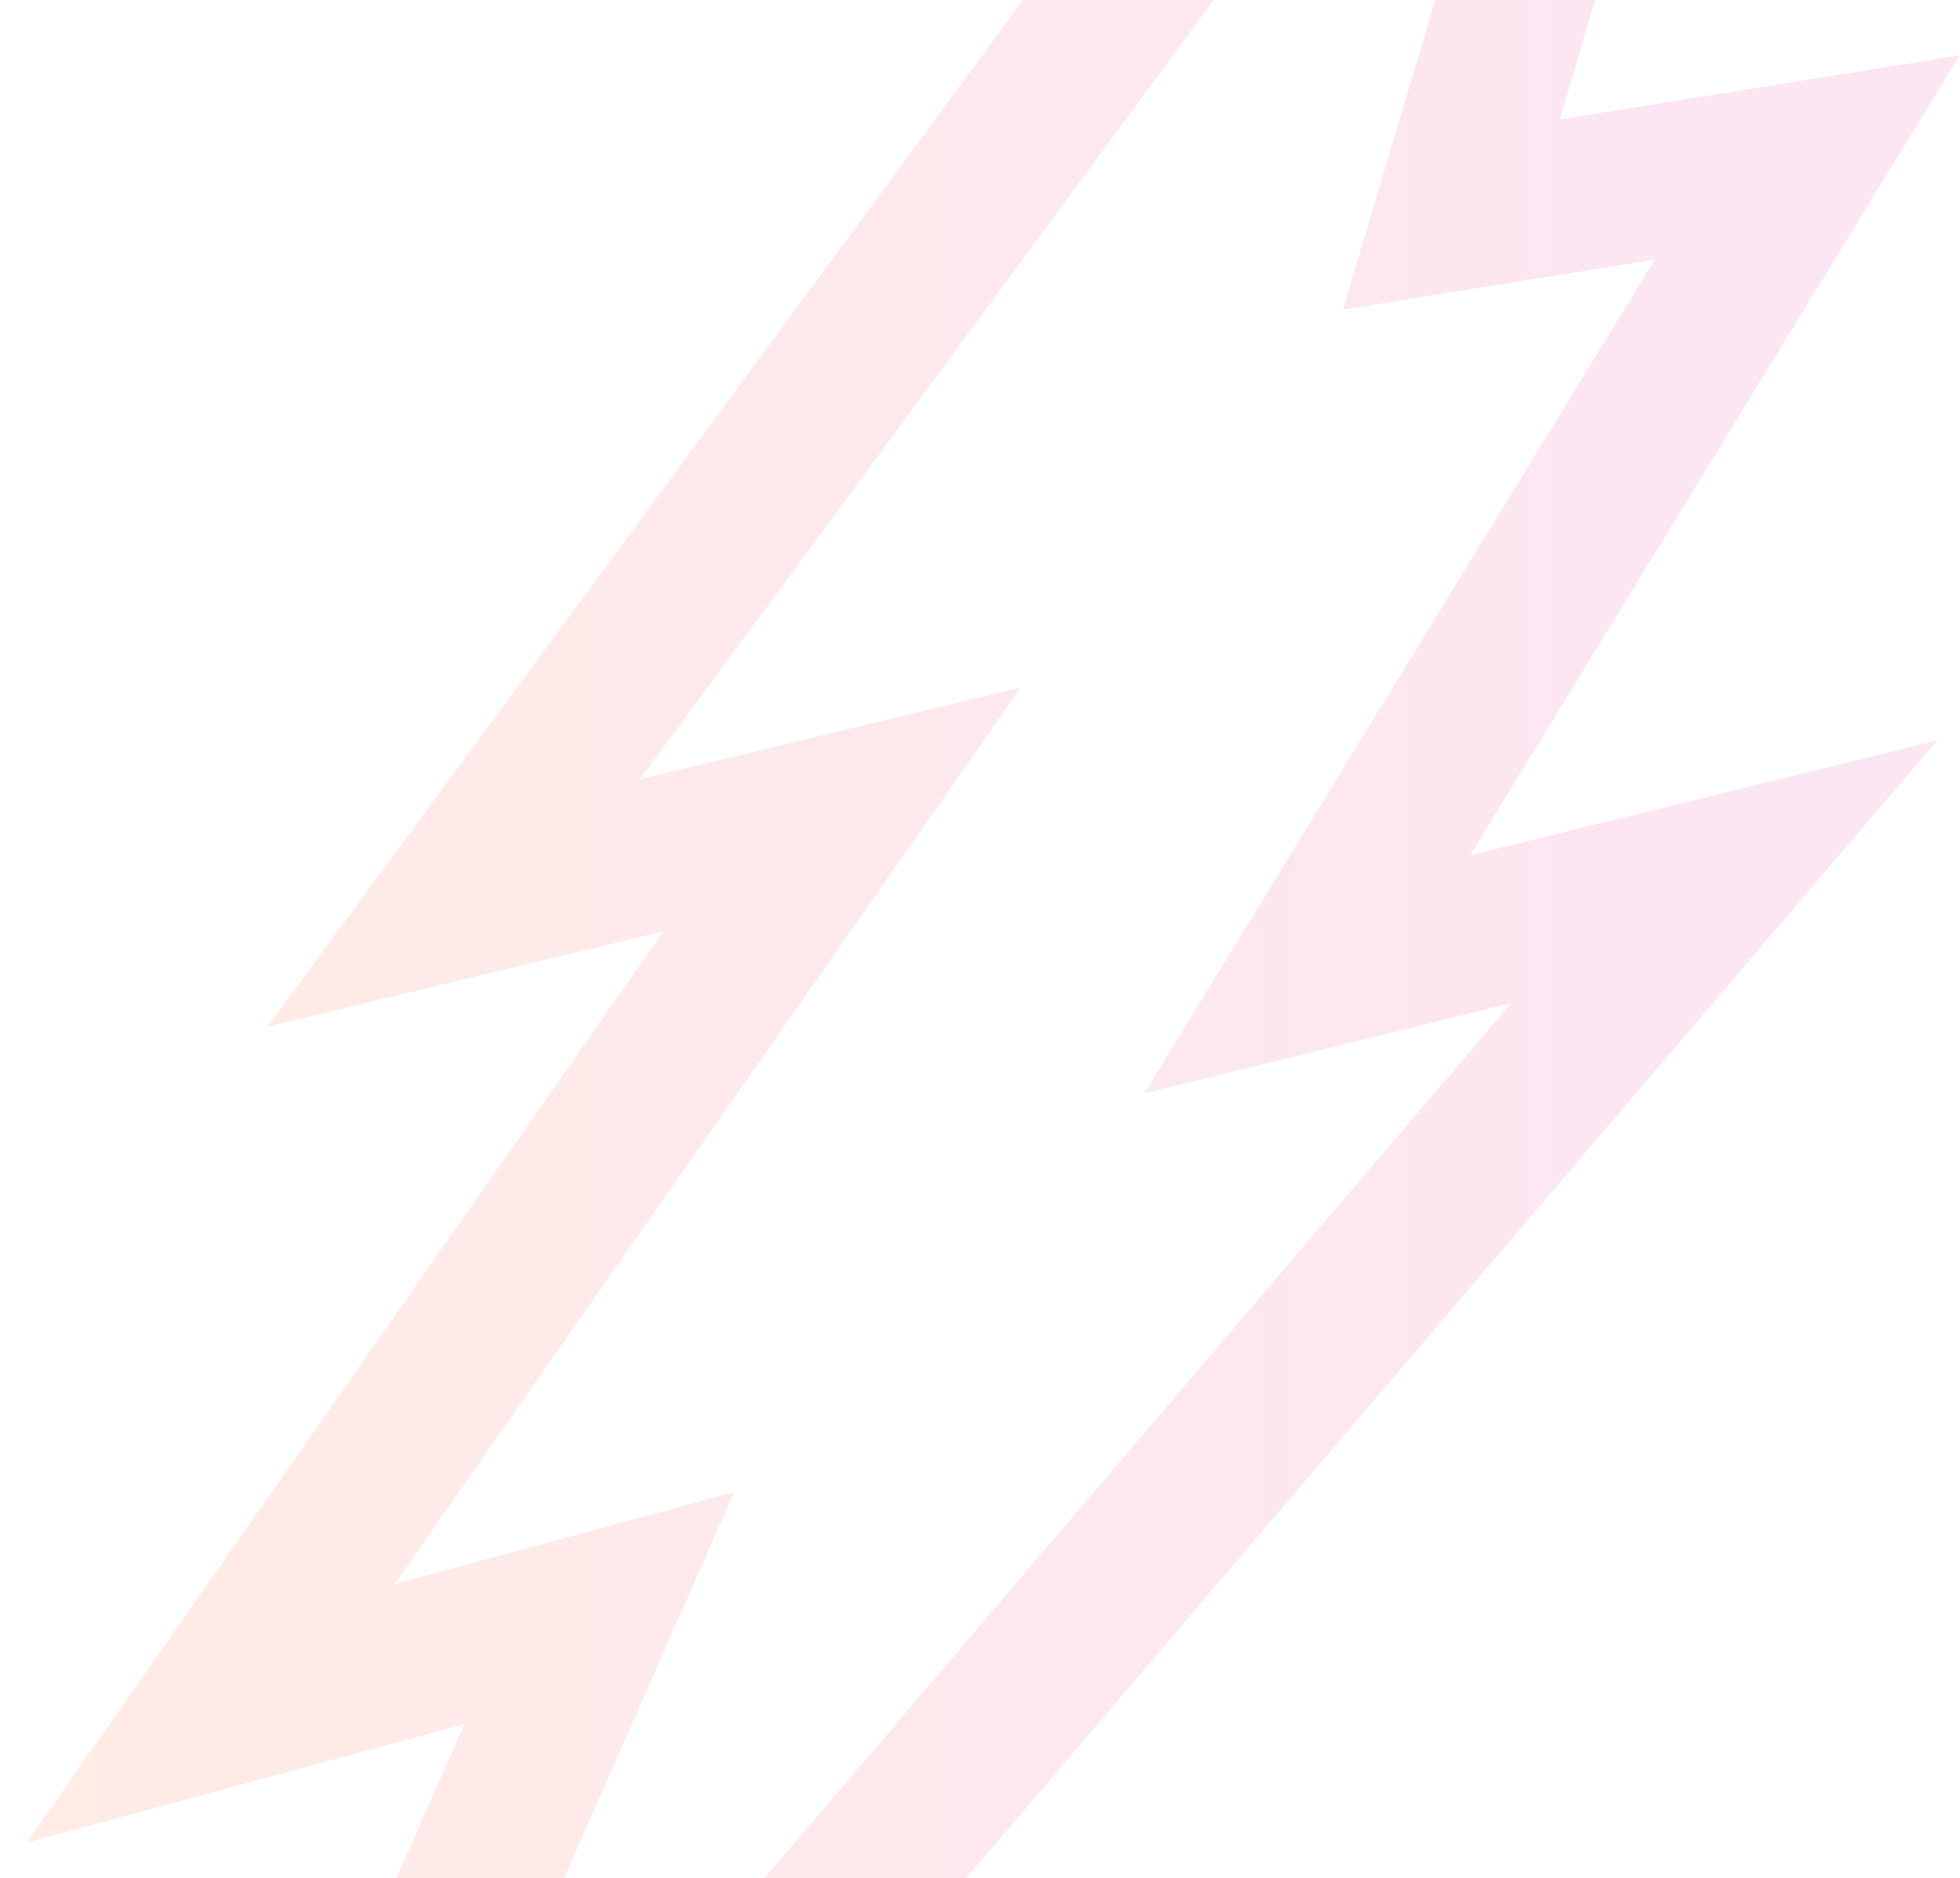 <svg width="724" height="694" viewBox="0 0 724 694" fill="none" xmlns="http://www.w3.org/2000/svg">
<path d="M536.113 79.275L658.962 -334L167.565 333.611L311.049 299.06L77.827 633.057L221.311 594.186L26 1038.08L636.888 322.094L482.846 360.005L667.6 58.16L536.113 79.275Z" stroke="url(#paint0_linear)" stroke-opacity="0.1" stroke-width="56.659"/>
<defs>
<linearGradient id="paint0_linear" x1="26.064" y1="351.853" x2="667.534" y2="351.853" gradientUnits="userSpaceOnUse">
<stop stop-color="#FF4200"/>
<stop offset="1" stop-color="#E50695"/>
</linearGradient>
</defs>
</svg>
